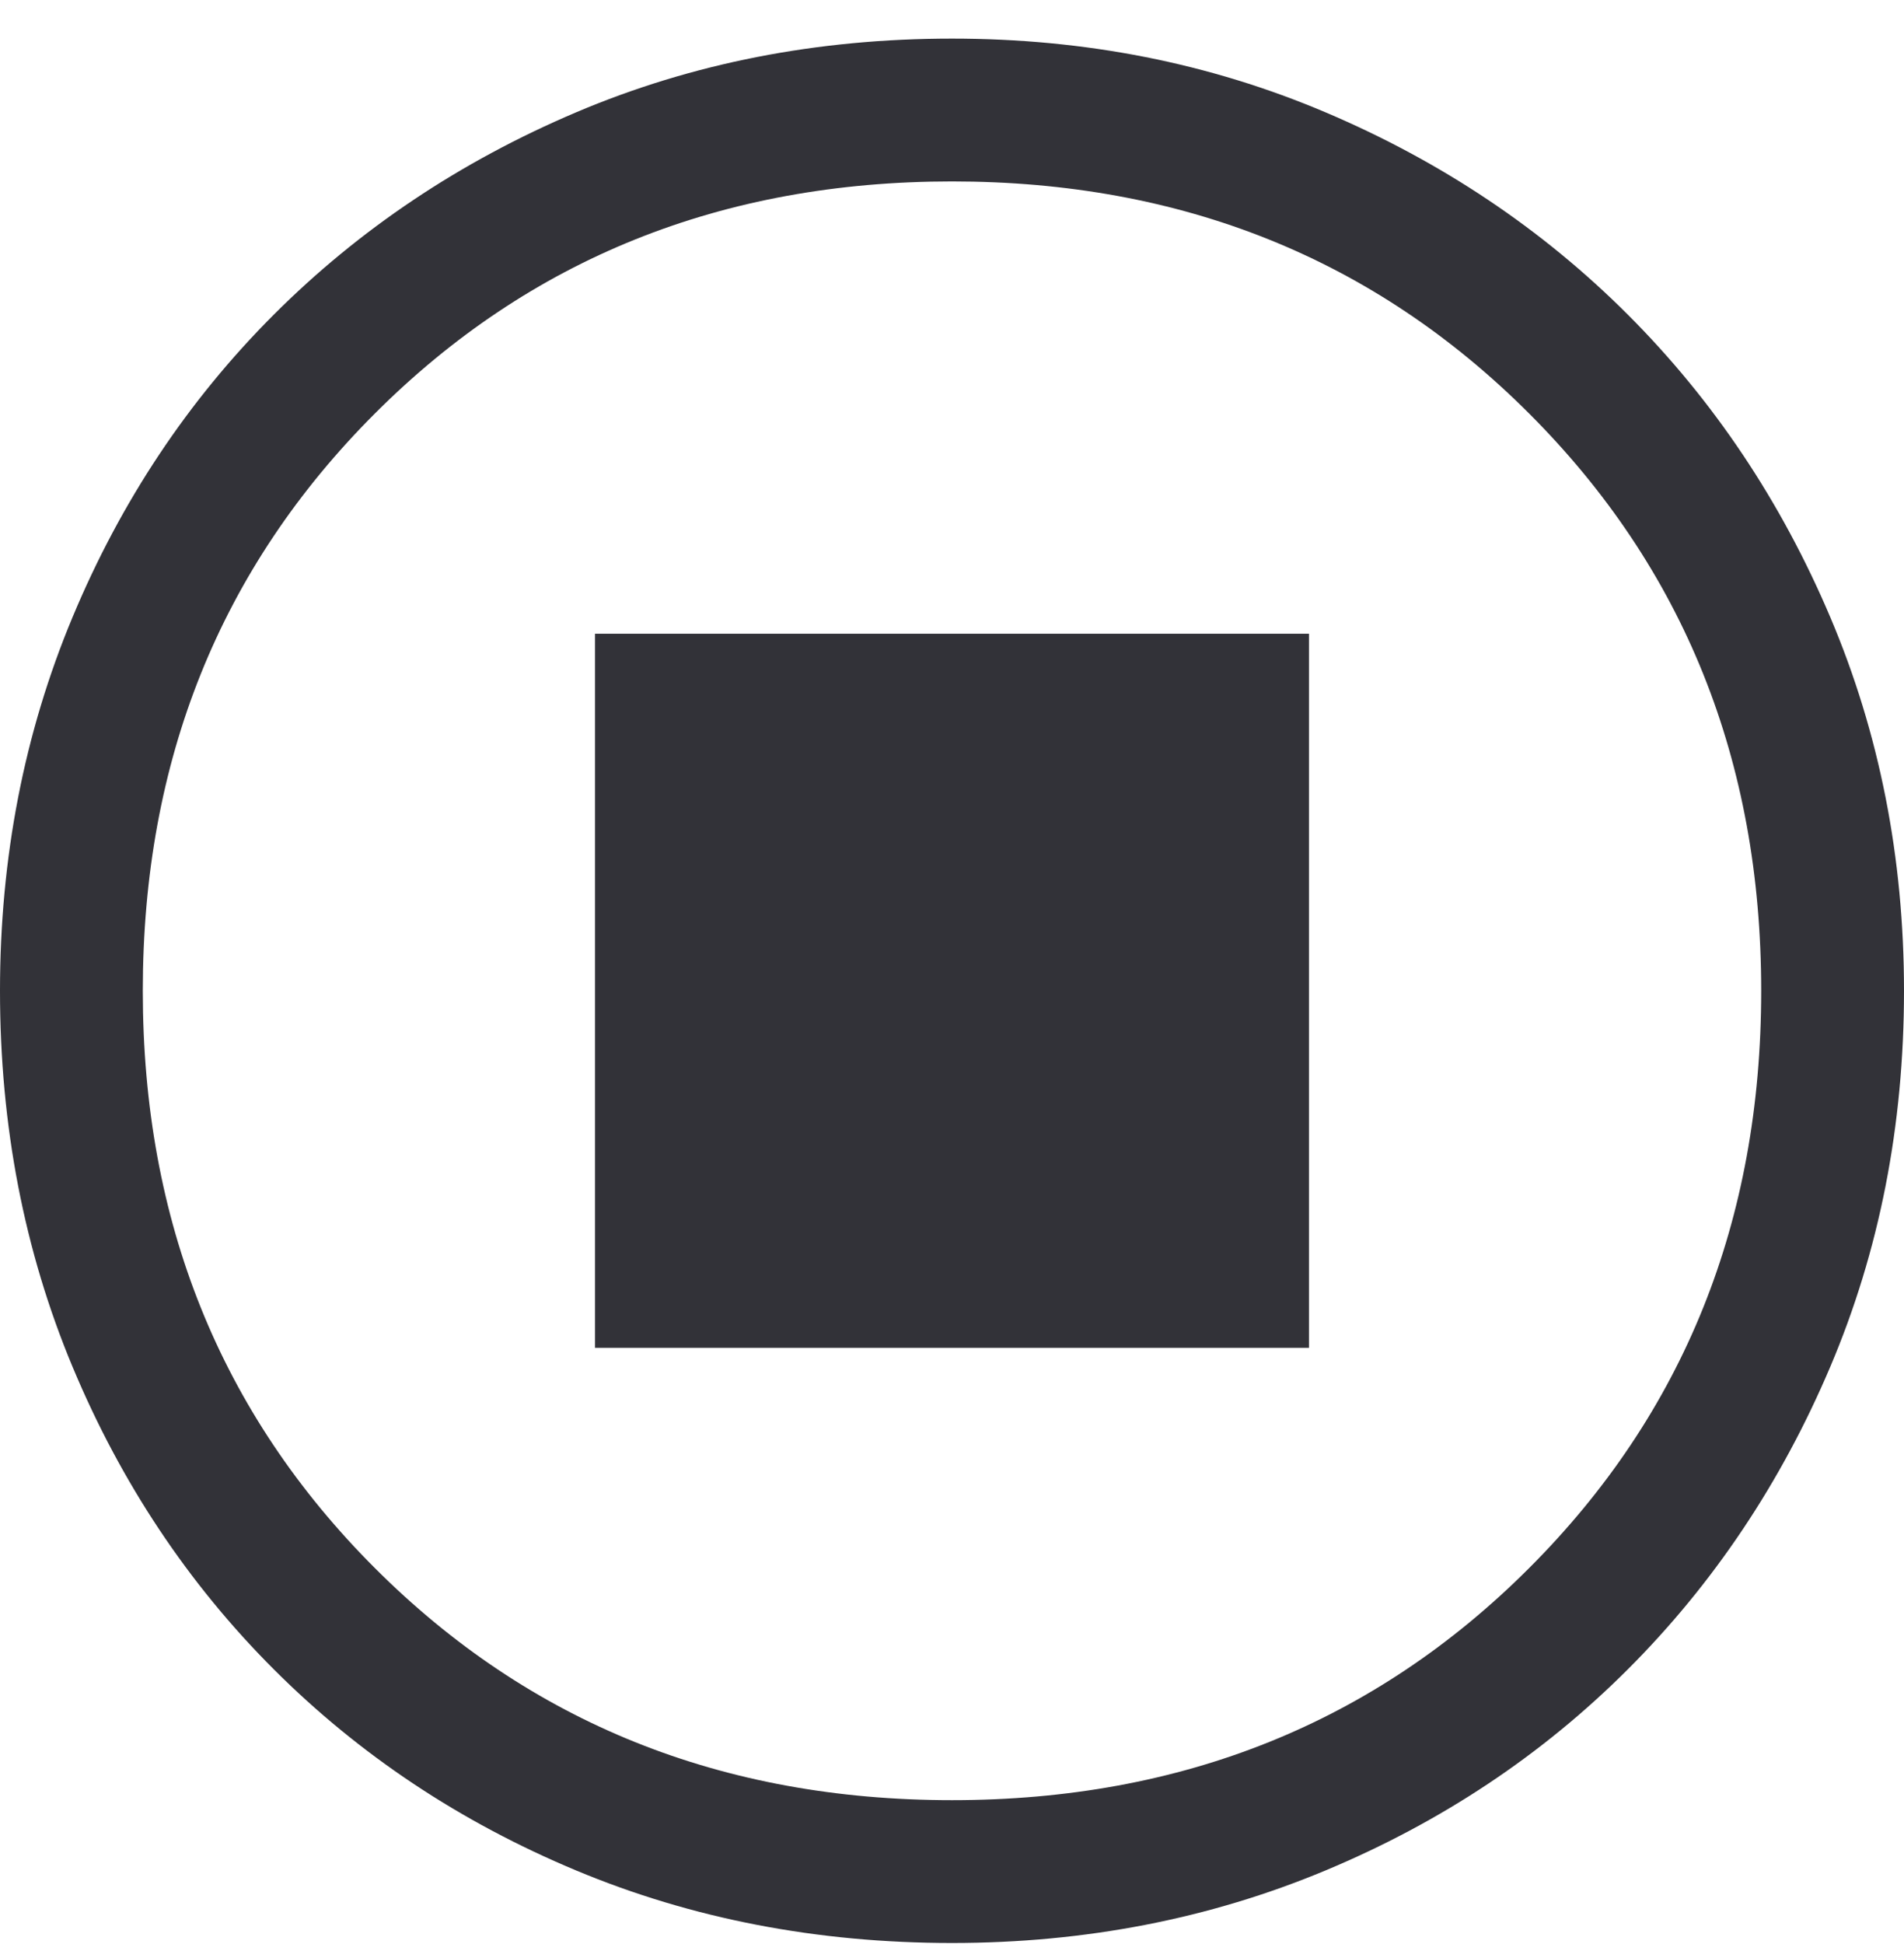 <svg width="48" height="49" viewBox="0 0 48 49" fill="none" xmlns="http://www.w3.org/2000/svg">
<path d="M24 48.973C20.6 48.973 17.44 48.363 14.52 47.143C11.6 45.923 9.06 44.233 6.9 42.073C4.74 39.913 3.05 37.373 1.83 34.453C0.61 31.533 0 28.373 0 24.973C0 21.613 0.61 18.473 1.83 15.553C3.05 12.633 4.74 10.093 6.9 7.933C9.06 5.773 11.6 4.073 14.52 2.833C17.44 1.593 20.6 0.973 24 0.973C27.36 0.973 30.5 1.593 33.42 2.833C36.34 4.073 38.88 5.773 41.04 7.933C43.2 10.093 44.9 12.633 46.14 15.553C47.38 18.473 48 21.613 48 24.973C48 28.373 47.38 31.533 46.14 34.453C44.9 37.373 43.2 39.913 41.04 42.073C38.88 44.233 36.34 45.923 33.42 47.143C30.5 48.363 27.36 48.973 24 48.973ZM24 45.373C29.8 45.373 34.65 43.423 38.55 39.523C42.45 35.623 44.4 30.773 44.4 24.973C44.4 19.173 42.45 14.323 38.55 10.423C34.65 6.523 29.8 4.573 24 4.573C18.2 4.573 13.35 6.523 9.45 10.423C5.55 14.323 3.6 19.173 3.6 24.973C3.6 30.773 5.55 35.623 9.45 39.523C13.35 43.423 18.2 45.373 24 45.373ZM15 33.973H33V15.973H15V33.973Z" fill="#323238"/>
</svg>

